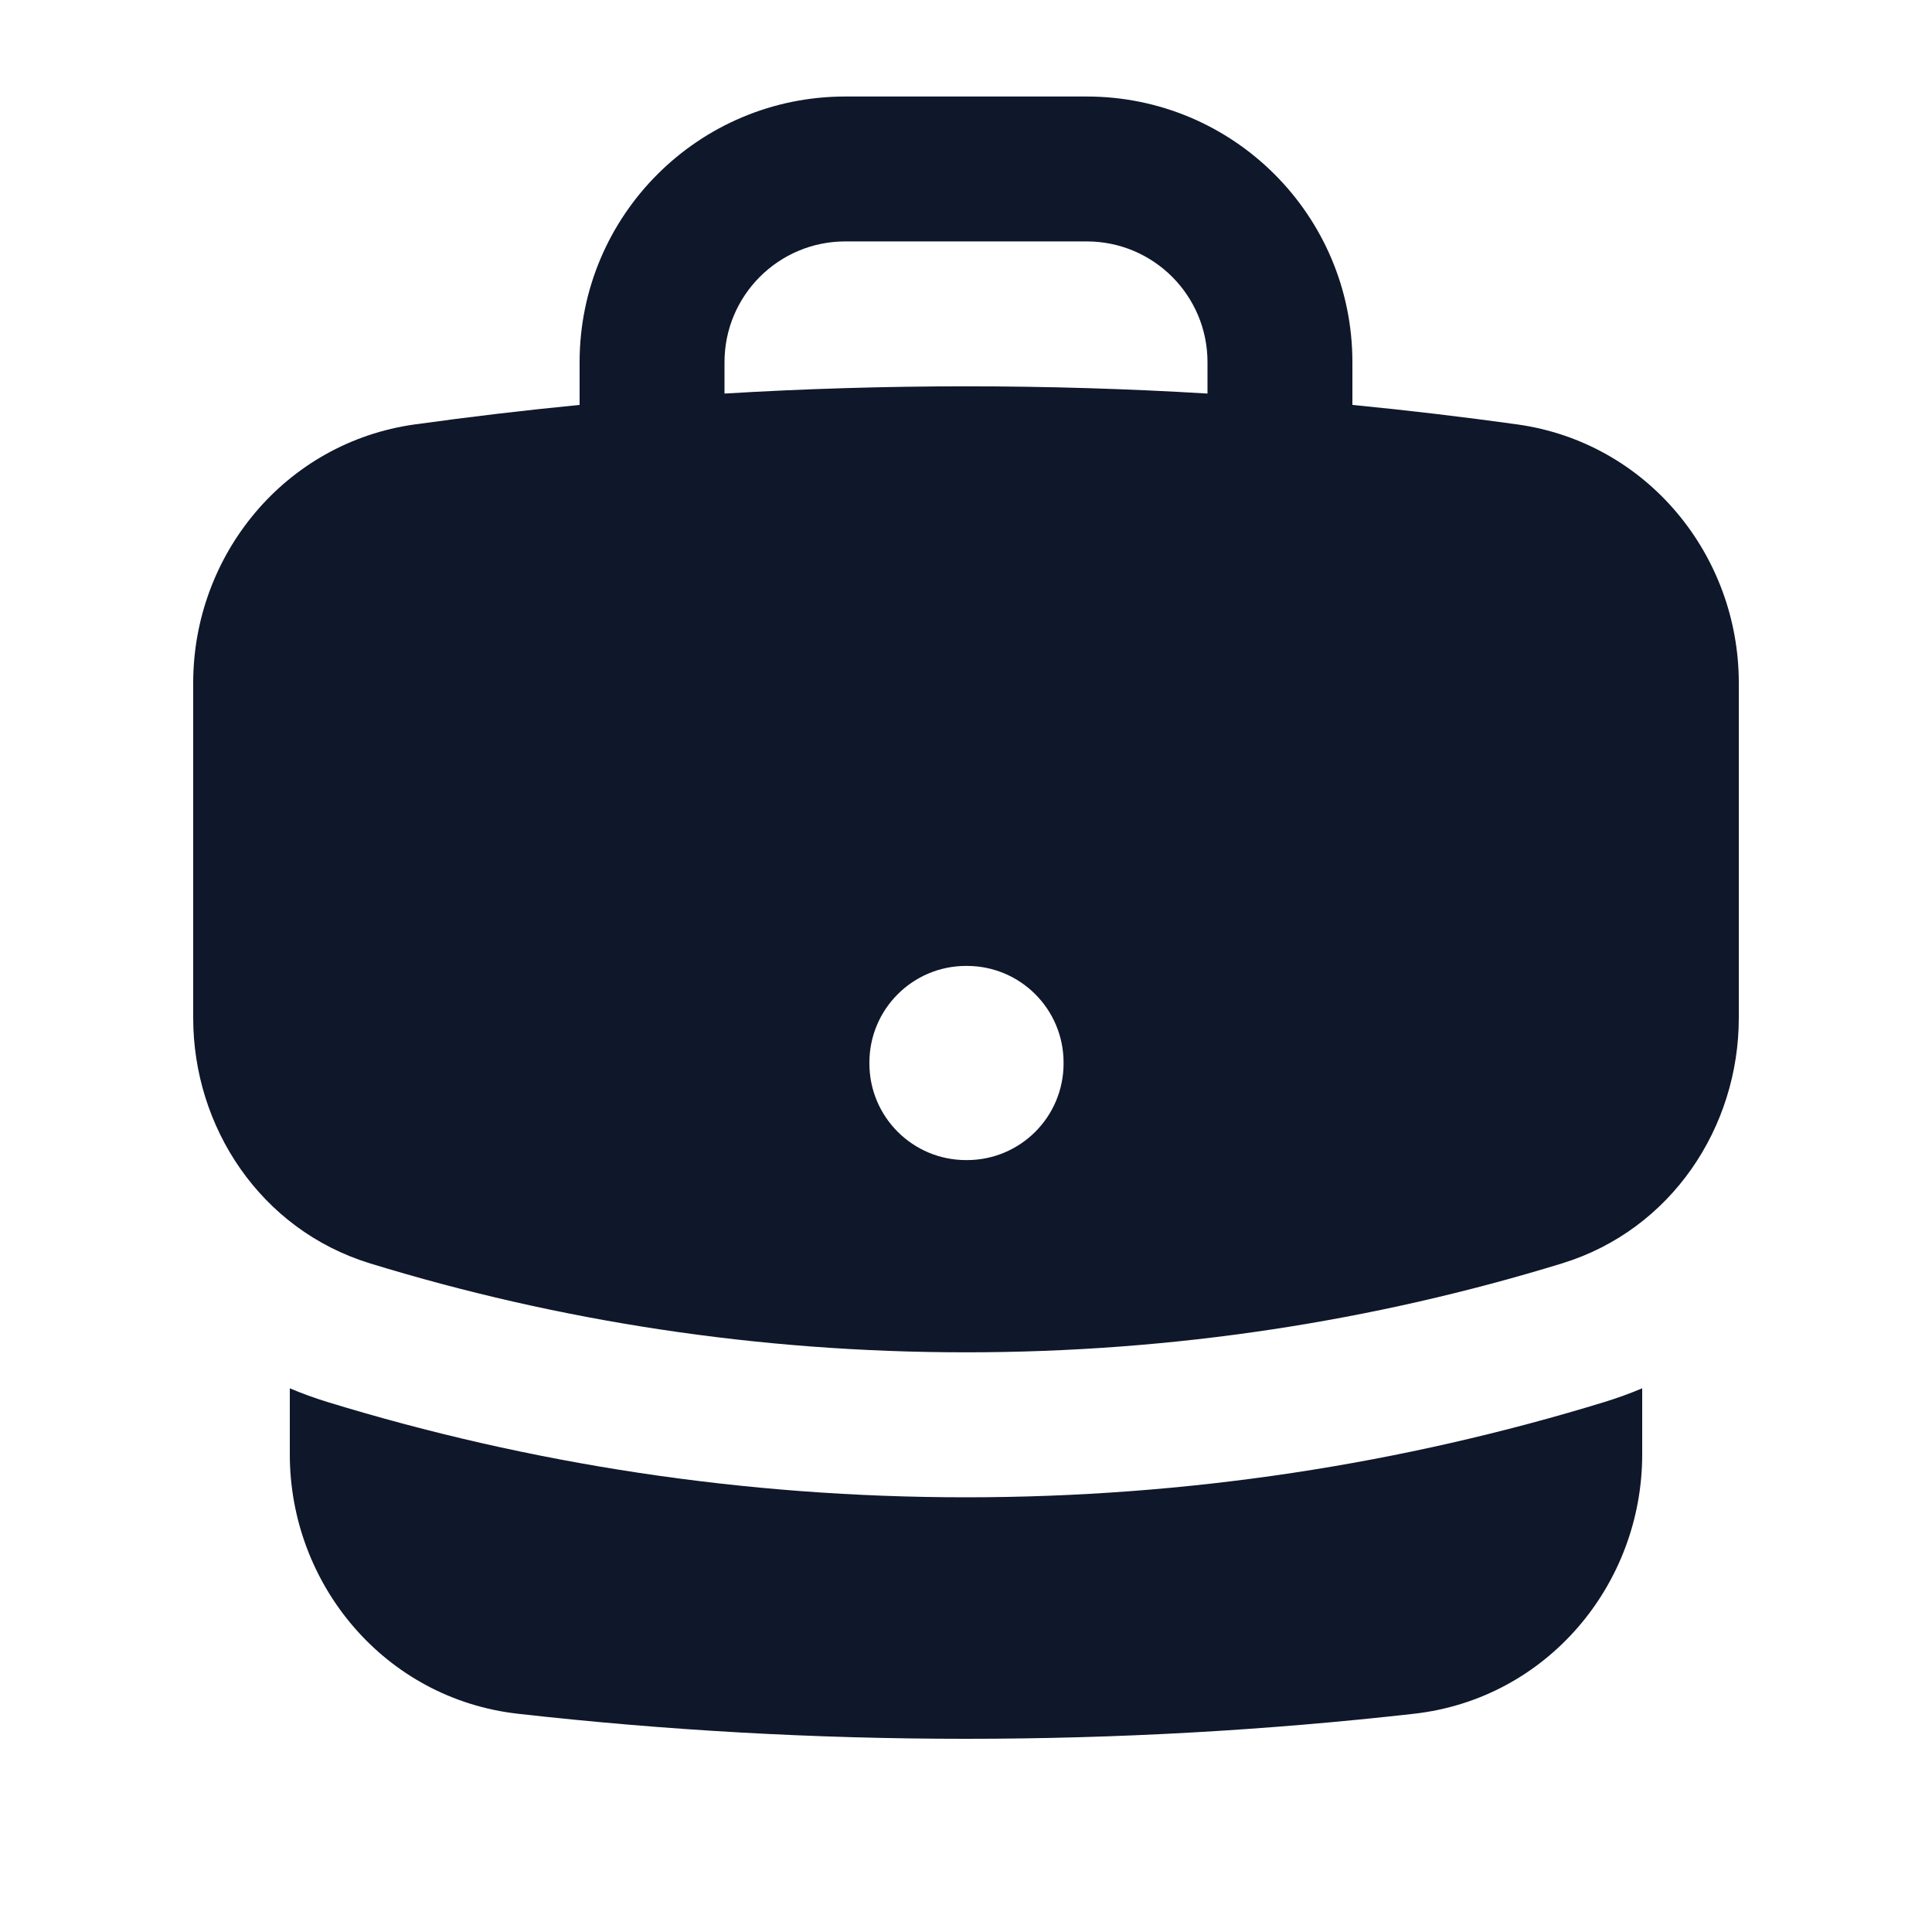 <svg width="24" height="24" viewBox="0 0 24 24" fill="none" xmlns="http://www.w3.org/2000/svg">
<path fill-rule="evenodd" clip-rule="evenodd" d="M7.2 4.499C7.2 2.677 8.678 1.199 10.5 1.199H13.5C15.323 1.199 16.8 2.677 16.8 4.499V5.03C17.487 5.097 18.169 5.178 18.847 5.272C20.463 5.497 21.6 6.898 21.6 8.483V12.646C21.6 13.998 20.767 15.275 19.405 15.694C17.063 16.413 14.576 16.799 12 16.799C9.425 16.799 6.938 16.413 4.596 15.694C3.233 15.275 2.4 13.998 2.4 12.646V8.483C2.4 6.898 3.537 5.497 5.154 5.272C5.832 5.178 6.514 5.097 7.2 5.03V4.499ZM15 4.499V4.889C14.008 4.829 13.008 4.799 12 4.799C10.993 4.799 9.993 4.829 9 4.889V4.499C9 3.671 9.672 2.999 10.5 2.999H13.5C14.329 2.999 15 3.671 15 4.499ZM12 11.999C11.338 11.999 10.8 12.537 10.8 13.199V13.211C10.8 13.874 11.338 14.411 12 14.411H12.012C12.675 14.411 13.212 13.874 13.212 13.211V13.199C13.212 12.537 12.675 11.999 12.012 11.999H12Z" fill="#0F172A"/>
<path d="M3.6 18.067V17.246C3.75 17.31 3.906 17.366 4.067 17.416C6.578 18.186 9.243 18.6 12 18.6C14.756 18.6 17.421 18.186 19.932 17.416C20.093 17.366 20.249 17.31 20.4 17.246V18.067C20.4 19.683 19.218 21.103 17.564 21.289C15.737 21.495 13.881 21.6 12 21.6C10.119 21.6 8.262 21.495 6.435 21.289C4.781 21.103 3.6 19.683 3.6 18.067Z" fill="#0F172A"/>
</svg>

